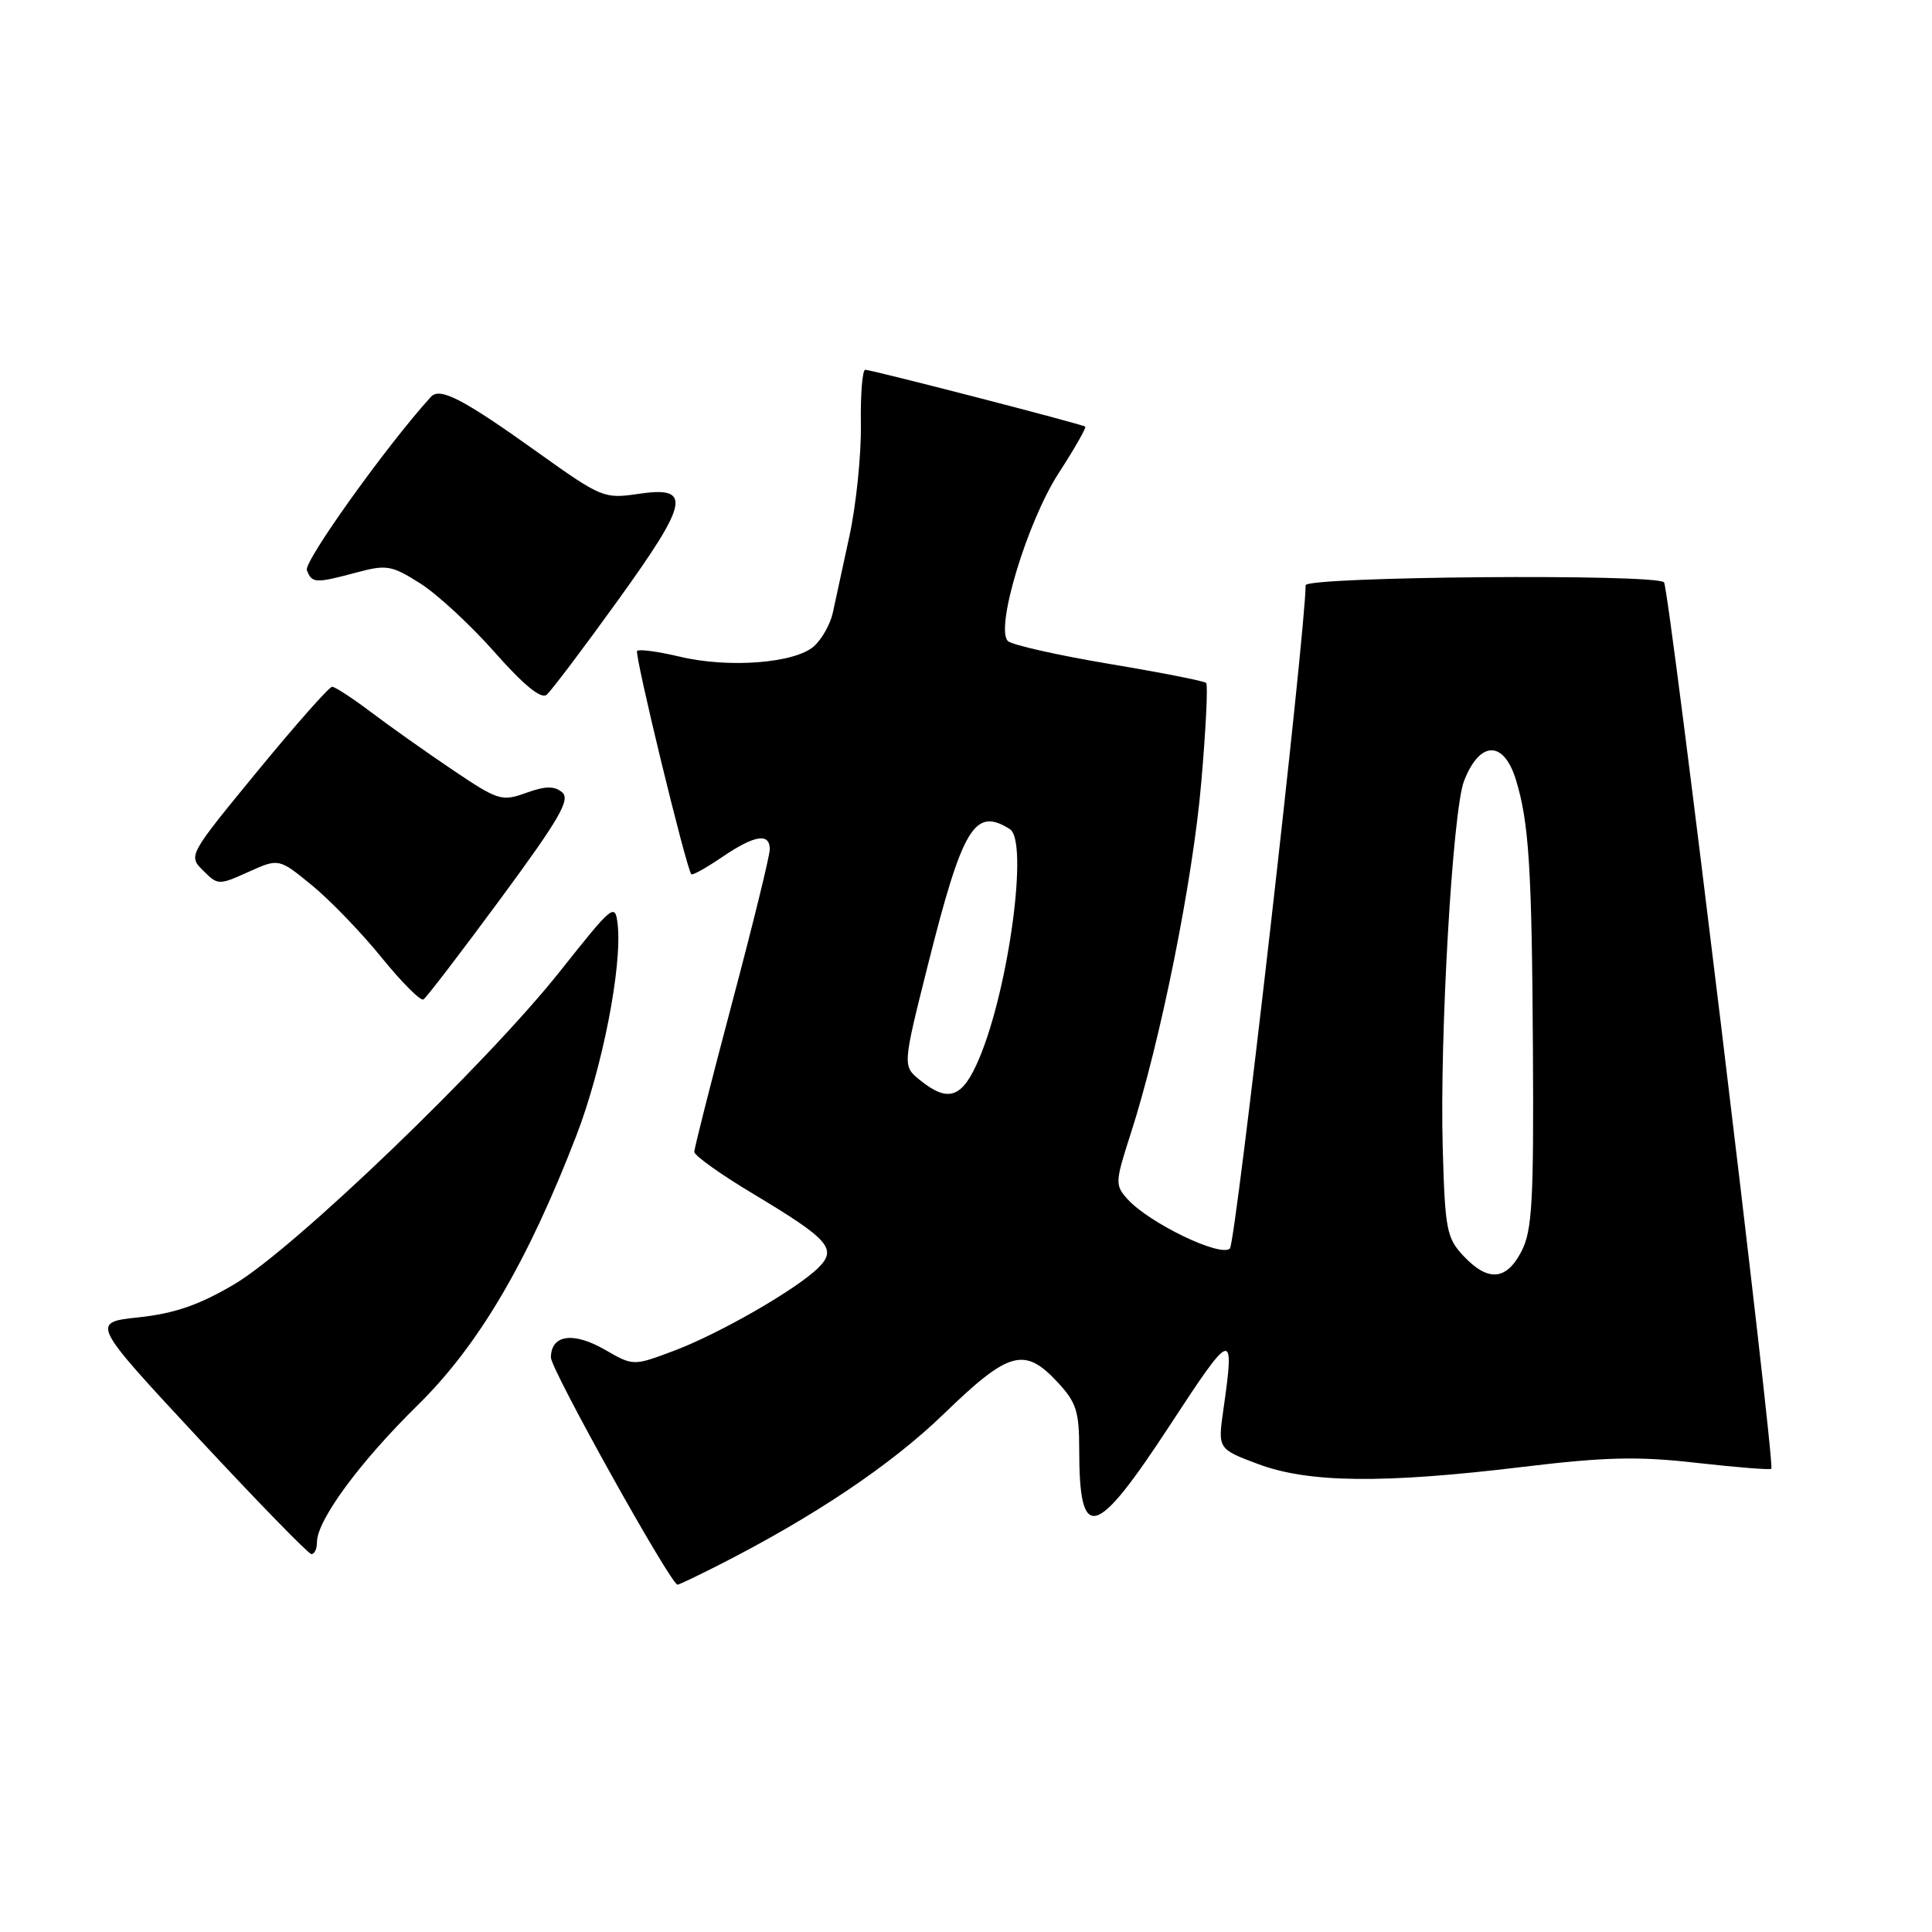 <?xml version="1.0" encoding="UTF-8" standalone="no"?>
<!DOCTYPE svg PUBLIC "-//W3C//DTD SVG 1.1//EN" "http://www.w3.org/Graphics/SVG/1.1/DTD/svg11.dtd" >
<svg xmlns="http://www.w3.org/2000/svg" xmlns:xlink="http://www.w3.org/1999/xlink" version="1.1" viewBox="0 0 256 256">
 <g >
 <path fill="currentColor"
d=" M 95.02 207.49 C 107.78 201.02 118.06 194.13 125.07 187.34 C 133.66 179.02 135.73 178.43 140.10 183.11 C 142.61 185.80 143.00 186.99 143.00 192.02 C 143.00 204.57 145.10 204.01 155.04 188.82 C 163.32 176.15 163.63 176.06 162.11 186.75 C 161.36 191.99 161.36 191.99 166.72 194.00 C 173.41 196.50 183.27 196.61 201.79 194.37 C 212.75 193.05 217.07 192.95 224.84 193.84 C 230.10 194.43 234.55 194.79 234.71 194.62 C 235.25 194.08 221.18 77.84 220.49 77.16 C 219.33 76.00 173.00 76.39 173.00 77.55 C 173.00 83.62 163.75 164.65 162.97 165.43 C 161.76 166.64 152.28 162.07 149.41 158.90 C 147.73 157.04 147.75 156.66 149.82 150.23 C 153.76 138.04 158.05 116.71 159.17 103.72 C 159.78 96.70 160.08 90.74 159.82 90.49 C 159.57 90.24 153.77 89.10 146.93 87.96 C 140.10 86.81 134.07 85.45 133.55 84.94 C 131.84 83.25 136.11 69.15 140.26 62.72 C 142.38 59.45 143.97 56.66 143.80 56.53 C 143.38 56.20 115.51 49.00 114.65 49.00 C 114.27 49.00 114.01 52.26 114.07 56.25 C 114.13 60.24 113.45 66.88 112.56 71.00 C 111.66 75.12 110.67 79.71 110.35 81.20 C 110.03 82.68 108.92 84.67 107.87 85.62 C 105.37 87.88 96.54 88.57 90.02 87.00 C 87.20 86.33 84.68 85.99 84.42 86.25 C 84.03 86.64 90.86 114.81 91.60 115.84 C 91.73 116.03 93.56 115.01 95.65 113.59 C 99.99 110.64 102.00 110.31 102.00 112.54 C 102.00 113.38 99.75 122.55 97.00 132.90 C 94.25 143.26 92.00 152.13 92.00 152.63 C 92.00 153.12 95.53 155.64 99.85 158.22 C 109.88 164.24 110.97 165.48 108.42 168.00 C 105.49 170.88 95.25 176.76 89.26 179.00 C 83.91 181.01 83.91 181.01 80.13 178.83 C 75.95 176.43 73.00 176.86 73.00 179.88 C 73.00 181.47 88.86 209.93 89.78 209.98 C 89.94 209.99 92.29 208.87 95.02 207.49 Z  M 42.00 204.34 C 42.00 201.44 47.66 193.75 55.28 186.26 C 63.39 178.31 69.89 167.27 76.38 150.45 C 79.83 141.48 82.47 127.98 81.84 122.45 C 81.51 119.62 81.20 119.88 74.27 128.62 C 64.52 140.93 38.91 165.54 31.03 170.18 C 26.38 172.92 23.14 174.04 18.41 174.55 C 12.04 175.23 12.04 175.23 26.27 190.54 C 34.10 198.96 40.84 205.88 41.25 205.92 C 41.66 205.97 42.00 205.25 42.00 204.34 Z  M 66.34 119.07 C 74.15 108.47 75.62 105.93 74.48 104.98 C 73.44 104.12 72.27 104.14 69.71 105.06 C 66.48 106.23 66.00 106.08 59.91 101.97 C 56.38 99.59 51.52 96.15 49.11 94.32 C 46.69 92.50 44.39 91.00 44.01 91.00 C 43.62 91.00 39.17 96.03 34.11 102.19 C 24.95 113.35 24.93 113.38 26.92 115.36 C 28.86 117.30 28.99 117.31 32.93 115.53 C 36.95 113.72 36.95 113.72 41.35 117.32 C 43.77 119.31 47.92 123.61 50.58 126.90 C 53.24 130.18 55.73 132.67 56.11 132.43 C 56.50 132.19 61.10 126.18 66.34 119.07 Z  M 81.87 79.56 C 91.38 66.36 91.74 64.36 84.45 65.46 C 80.07 66.11 79.62 65.92 71.31 59.98 C 61.36 52.86 58.30 51.27 57.10 52.58 C 51.29 58.96 40.22 74.42 40.66 75.55 C 41.33 77.30 41.78 77.32 47.27 75.85 C 51.22 74.79 51.90 74.91 55.66 77.29 C 57.91 78.71 62.36 82.82 65.54 86.42 C 69.39 90.78 71.70 92.67 72.43 92.06 C 73.04 91.55 77.28 85.93 81.87 79.56 Z  M 193.92 166.42 C 191.69 164.05 191.47 162.92 191.17 152.11 C 190.75 137.26 192.48 107.44 193.98 103.52 C 196.05 98.13 199.25 98.04 200.87 103.34 C 202.60 108.98 202.98 115.10 203.12 139.05 C 203.24 159.20 203.02 163.05 201.61 165.80 C 199.60 169.68 197.18 169.88 193.92 166.42 Z  M 121.90 143.12 C 119.59 141.25 119.59 141.25 122.95 127.87 C 127.56 109.55 129.15 106.91 133.82 109.87 C 136.30 111.44 133.69 130.91 129.75 140.25 C 127.54 145.50 125.68 146.18 121.90 143.12 Z "/>
</g>
</svg>